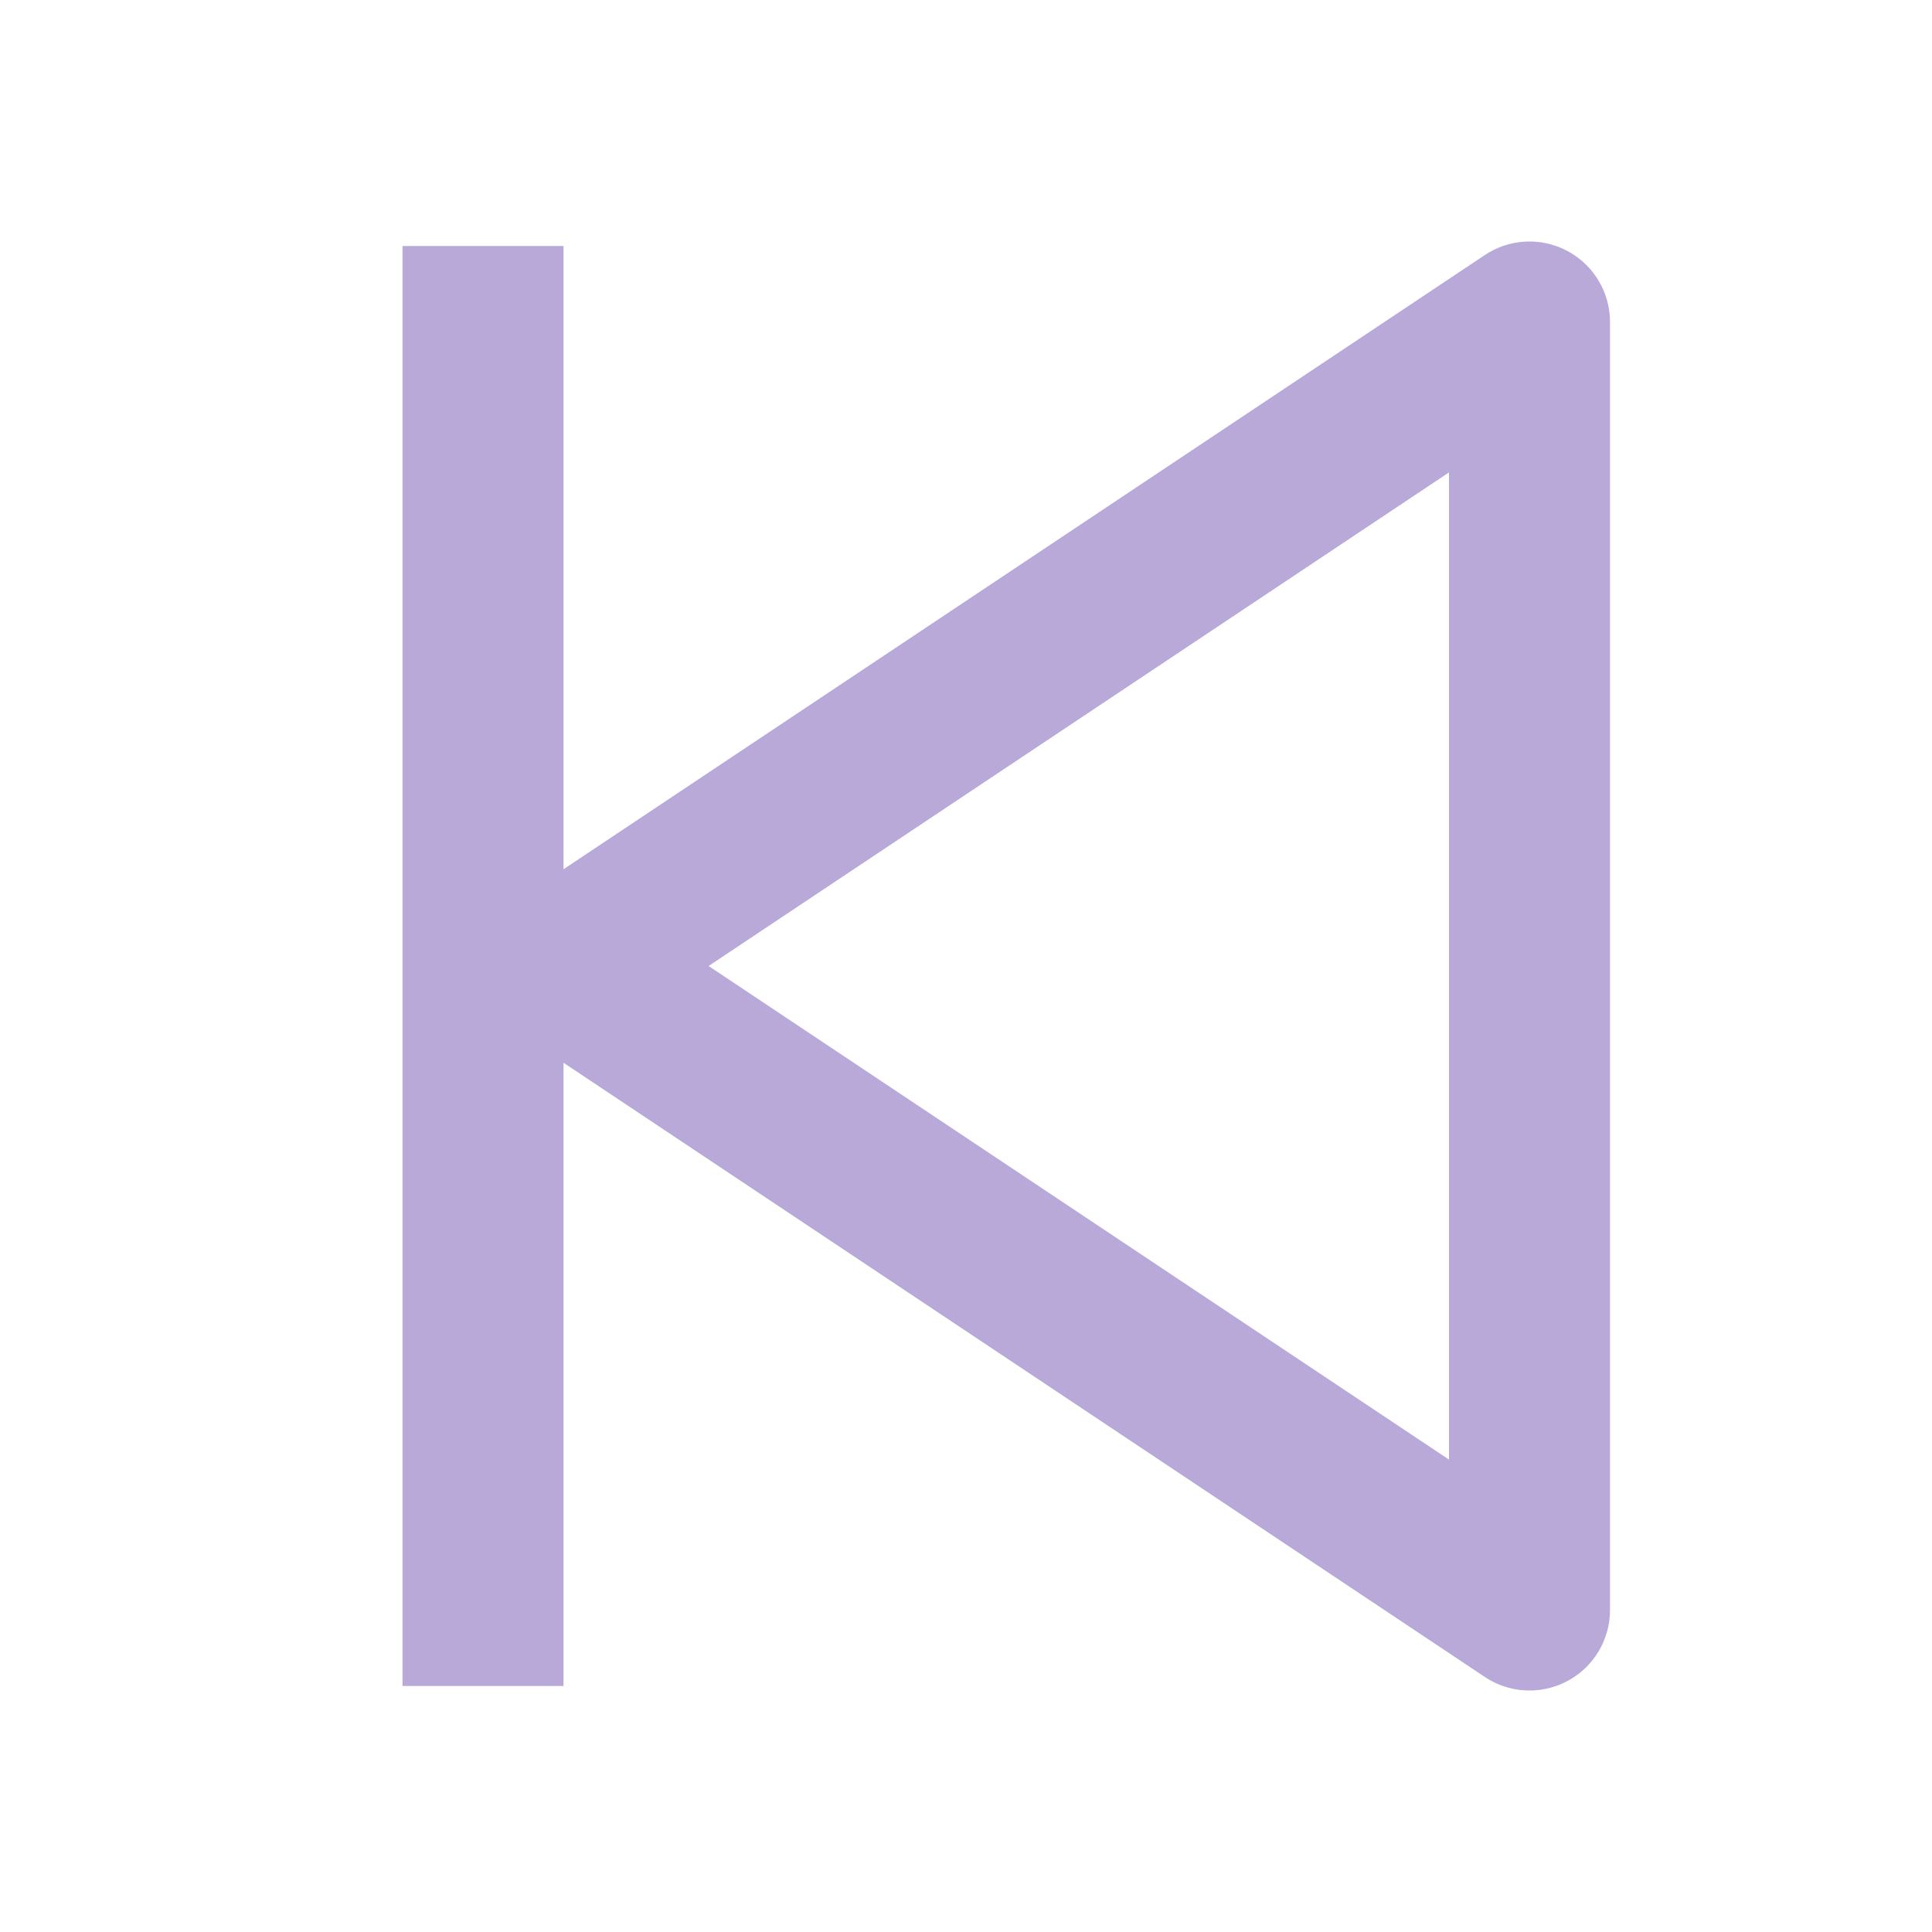 <svg xmlns="http://www.w3.org/2000/svg" xmlns:xlink="http://www.w3.org/1999/xlink" width="30" height="30" viewBox="0 0 30 30" fill="none">
<path d="M23.75 5L8.75 15L23.75 25L23.75 5Z" stroke="rgba(184, 169, 217, 1)" stroke-width="2.5" stroke-linejoin="round" stroke-linecap="round" >
</path>
<path    stroke="rgba(184, 169, 217, 1)" stroke-width="2.5"    d="M7.5 3.82L7.5 26.18">
</path>
</svg>
